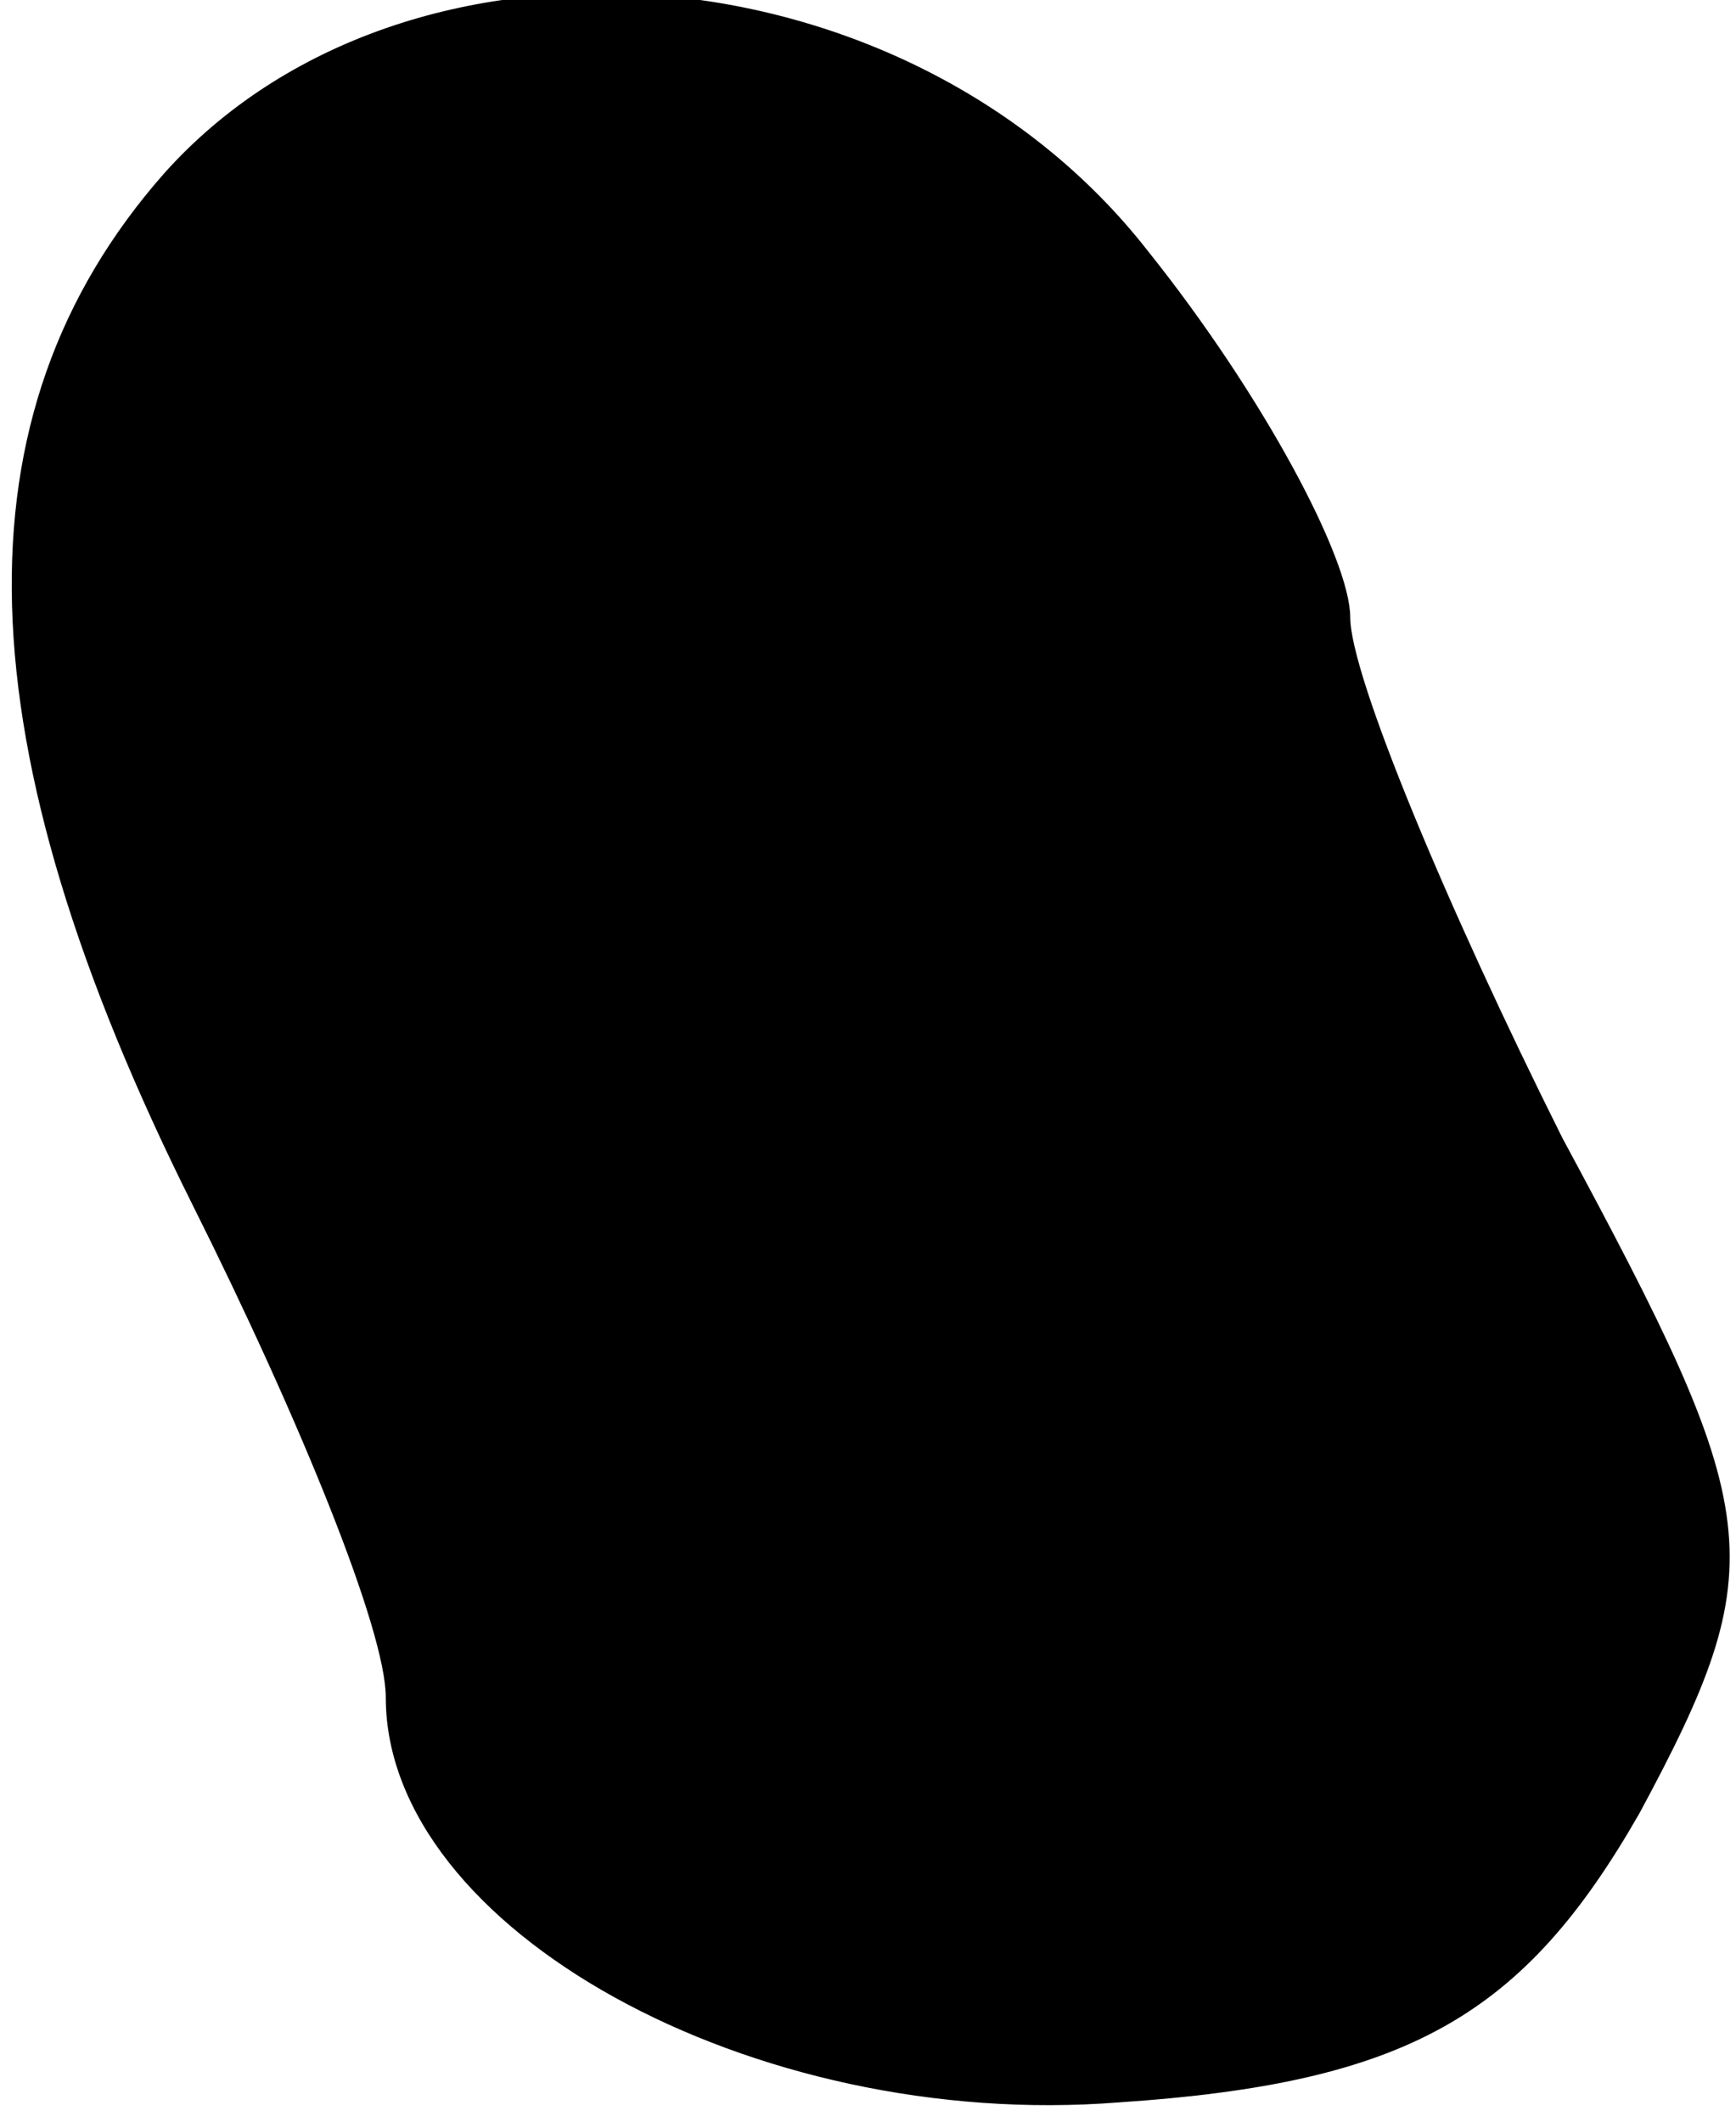 <?xml version="1.0" standalone="no"?>
<!DOCTYPE svg PUBLIC "-//W3C//DTD SVG 20010904//EN"
 "http://www.w3.org/TR/2001/REC-SVG-20010904/DTD/svg10.dtd">
<svg version="1.0" xmlns="http://www.w3.org/2000/svg"
 width="18pt" height="22pt" viewBox="0 0 18 22"
 preserveAspectRatio="xMidYMid meet">
<g transform="translate(0,22) scale(0.1,-0.1)"
fill="#000000" stroke="none">
<path fill="#000000" stroke="none" d="M17 202 c-22 -25 -21 -59 3 -107 11
-22 20 -44 20 -51 0 -24 38 -45 76 -42 30 2 42 9 54 30 14 26 13 31 -8 70 -12
24 -22 48 -22 54 0 6 -9 23 -21 38 -25 32 -77 36 -102 8z"/>
</g>
</svg>
